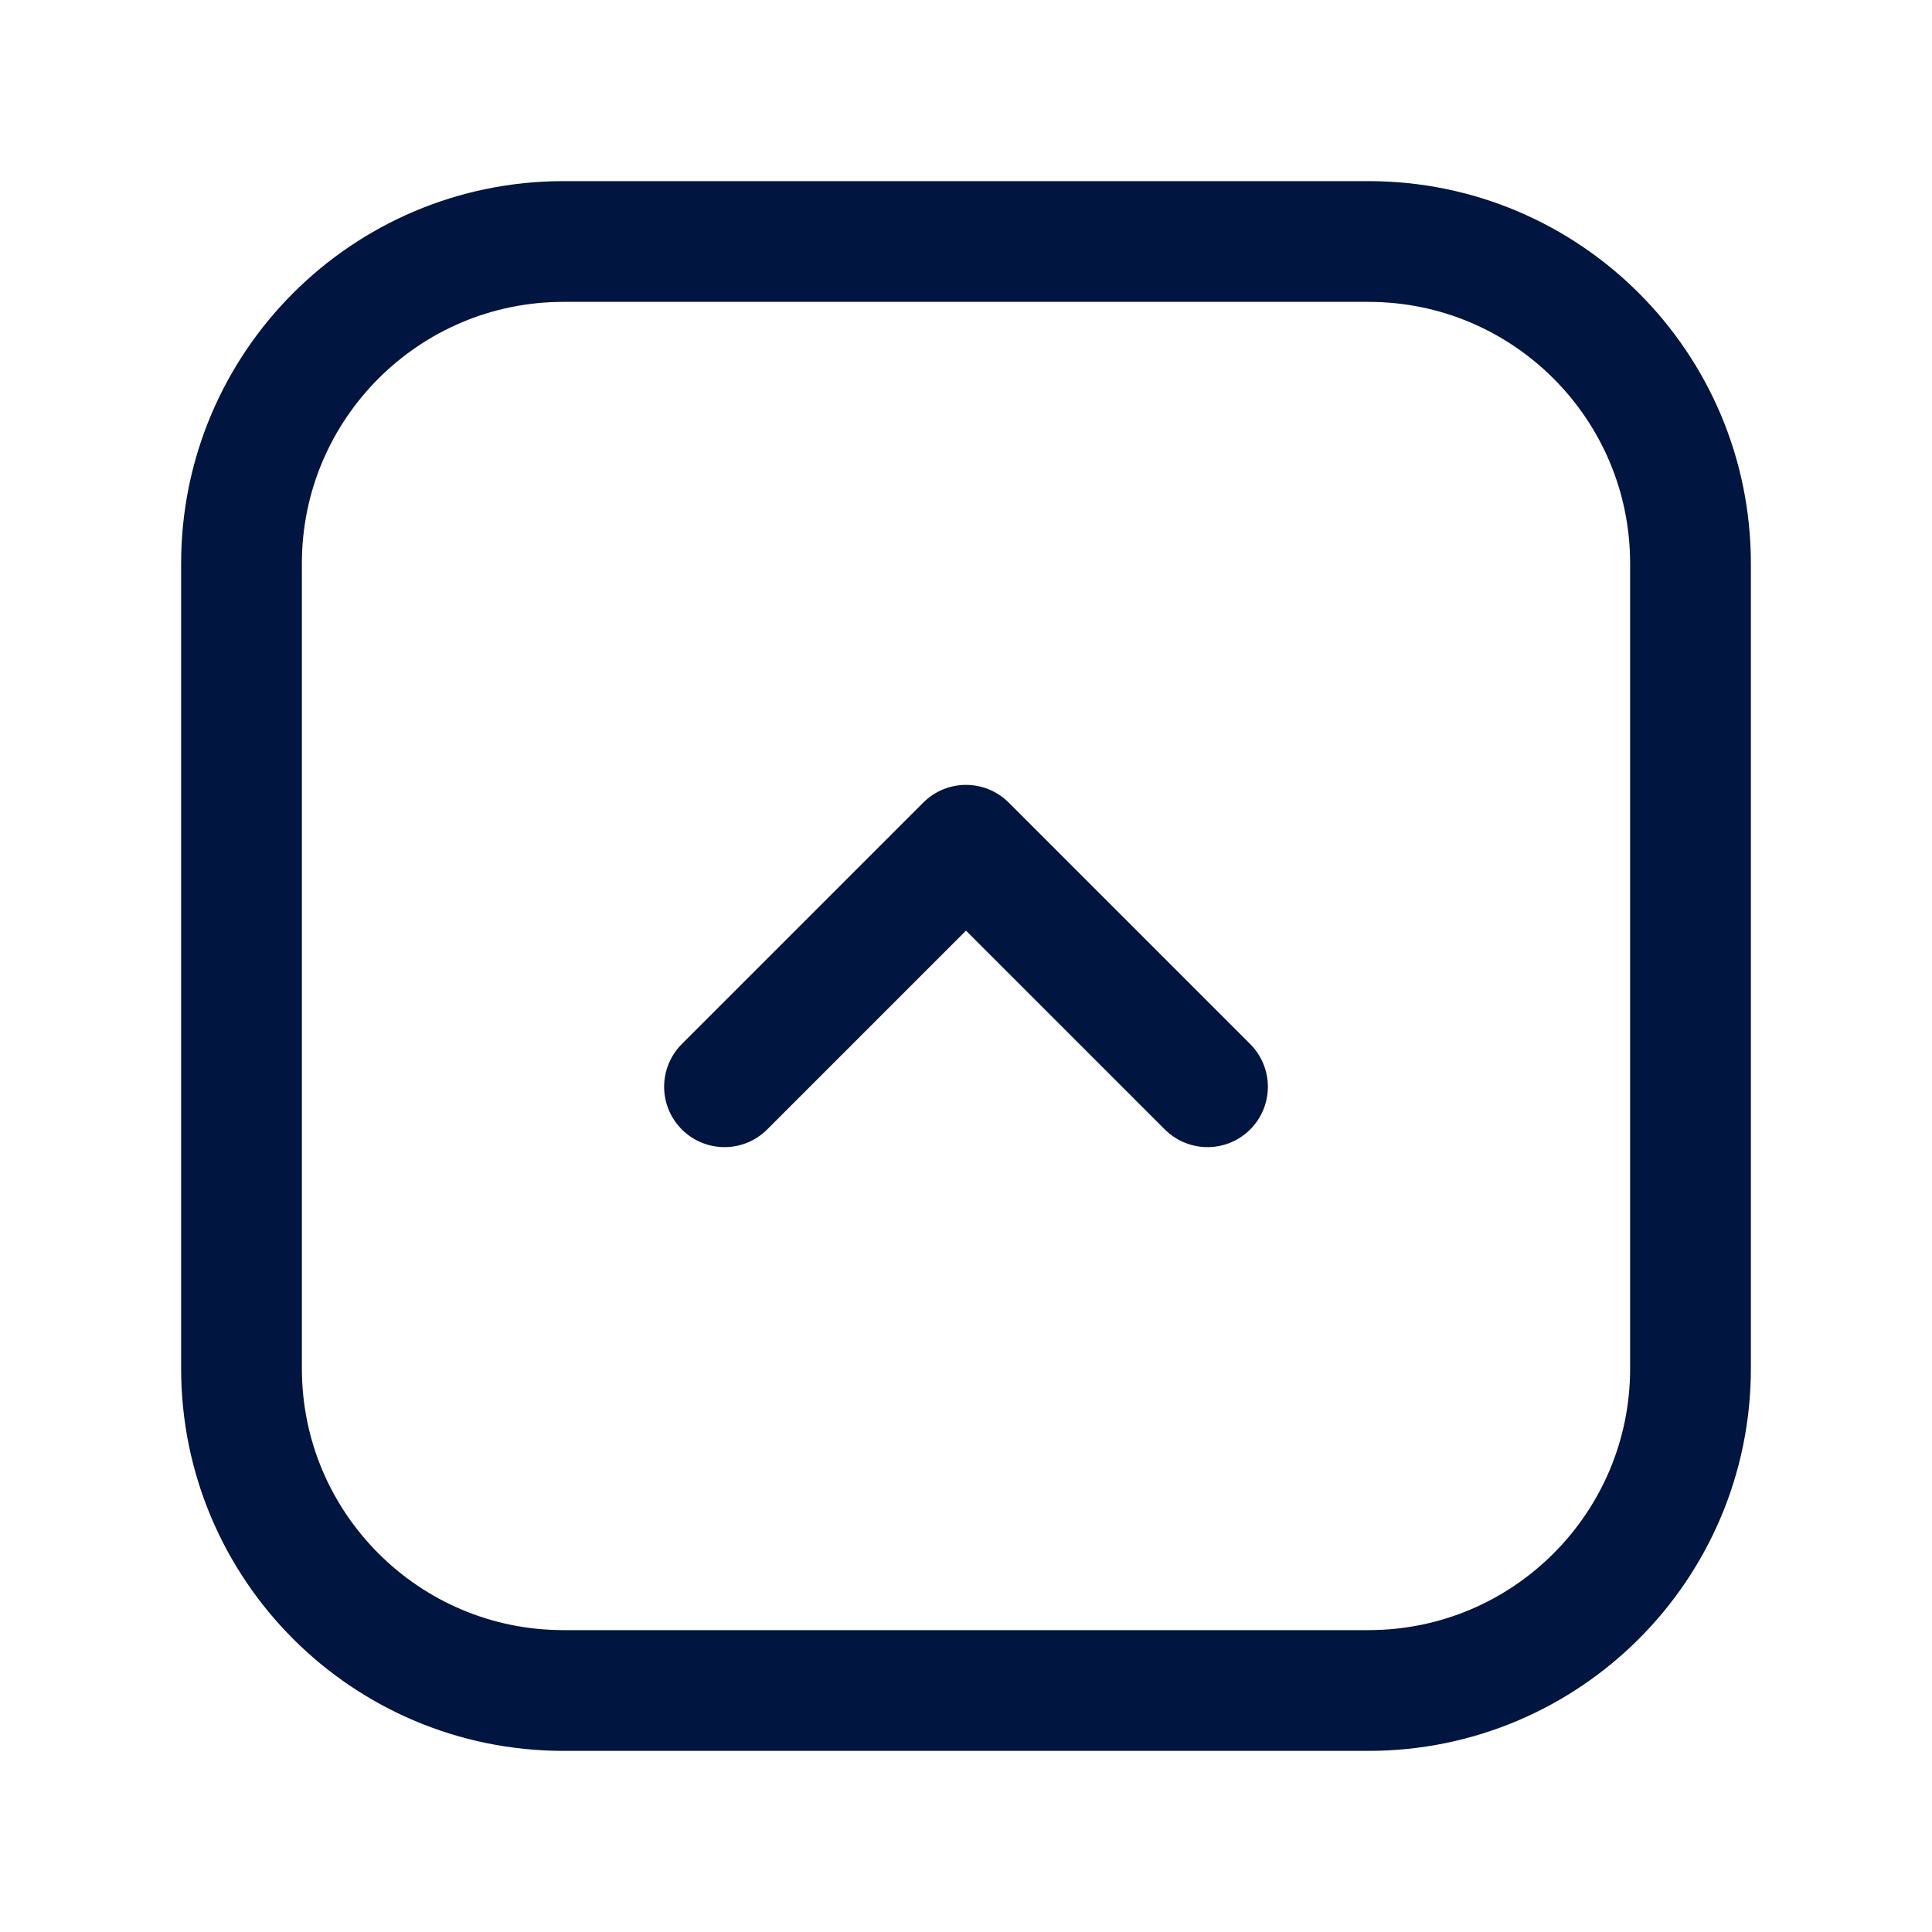 <svg width="24" height="24" viewBox="0 0 24 24" fill="none" xmlns="http://www.w3.org/2000/svg">
<g id="Arrow-Up 2-Square">
<path id="Vector" d="M21 17V7C21 4.791 19.209 3 17 3L7 3C4.791 3 3 4.791 3 7V17C3 19.209 4.791 21 7 21H17C19.209 21 21 19.209 21 17Z" stroke="#00153F" stroke-width="1.5" stroke-linecap="round" stroke-linejoin="round"/>
<path id="Vector_2" d="M9 13.5L12 10.5L15 13.5" stroke="#00153F" stroke-width="1.5" stroke-linecap="round" stroke-linejoin="round"/>
</g>
</svg>
